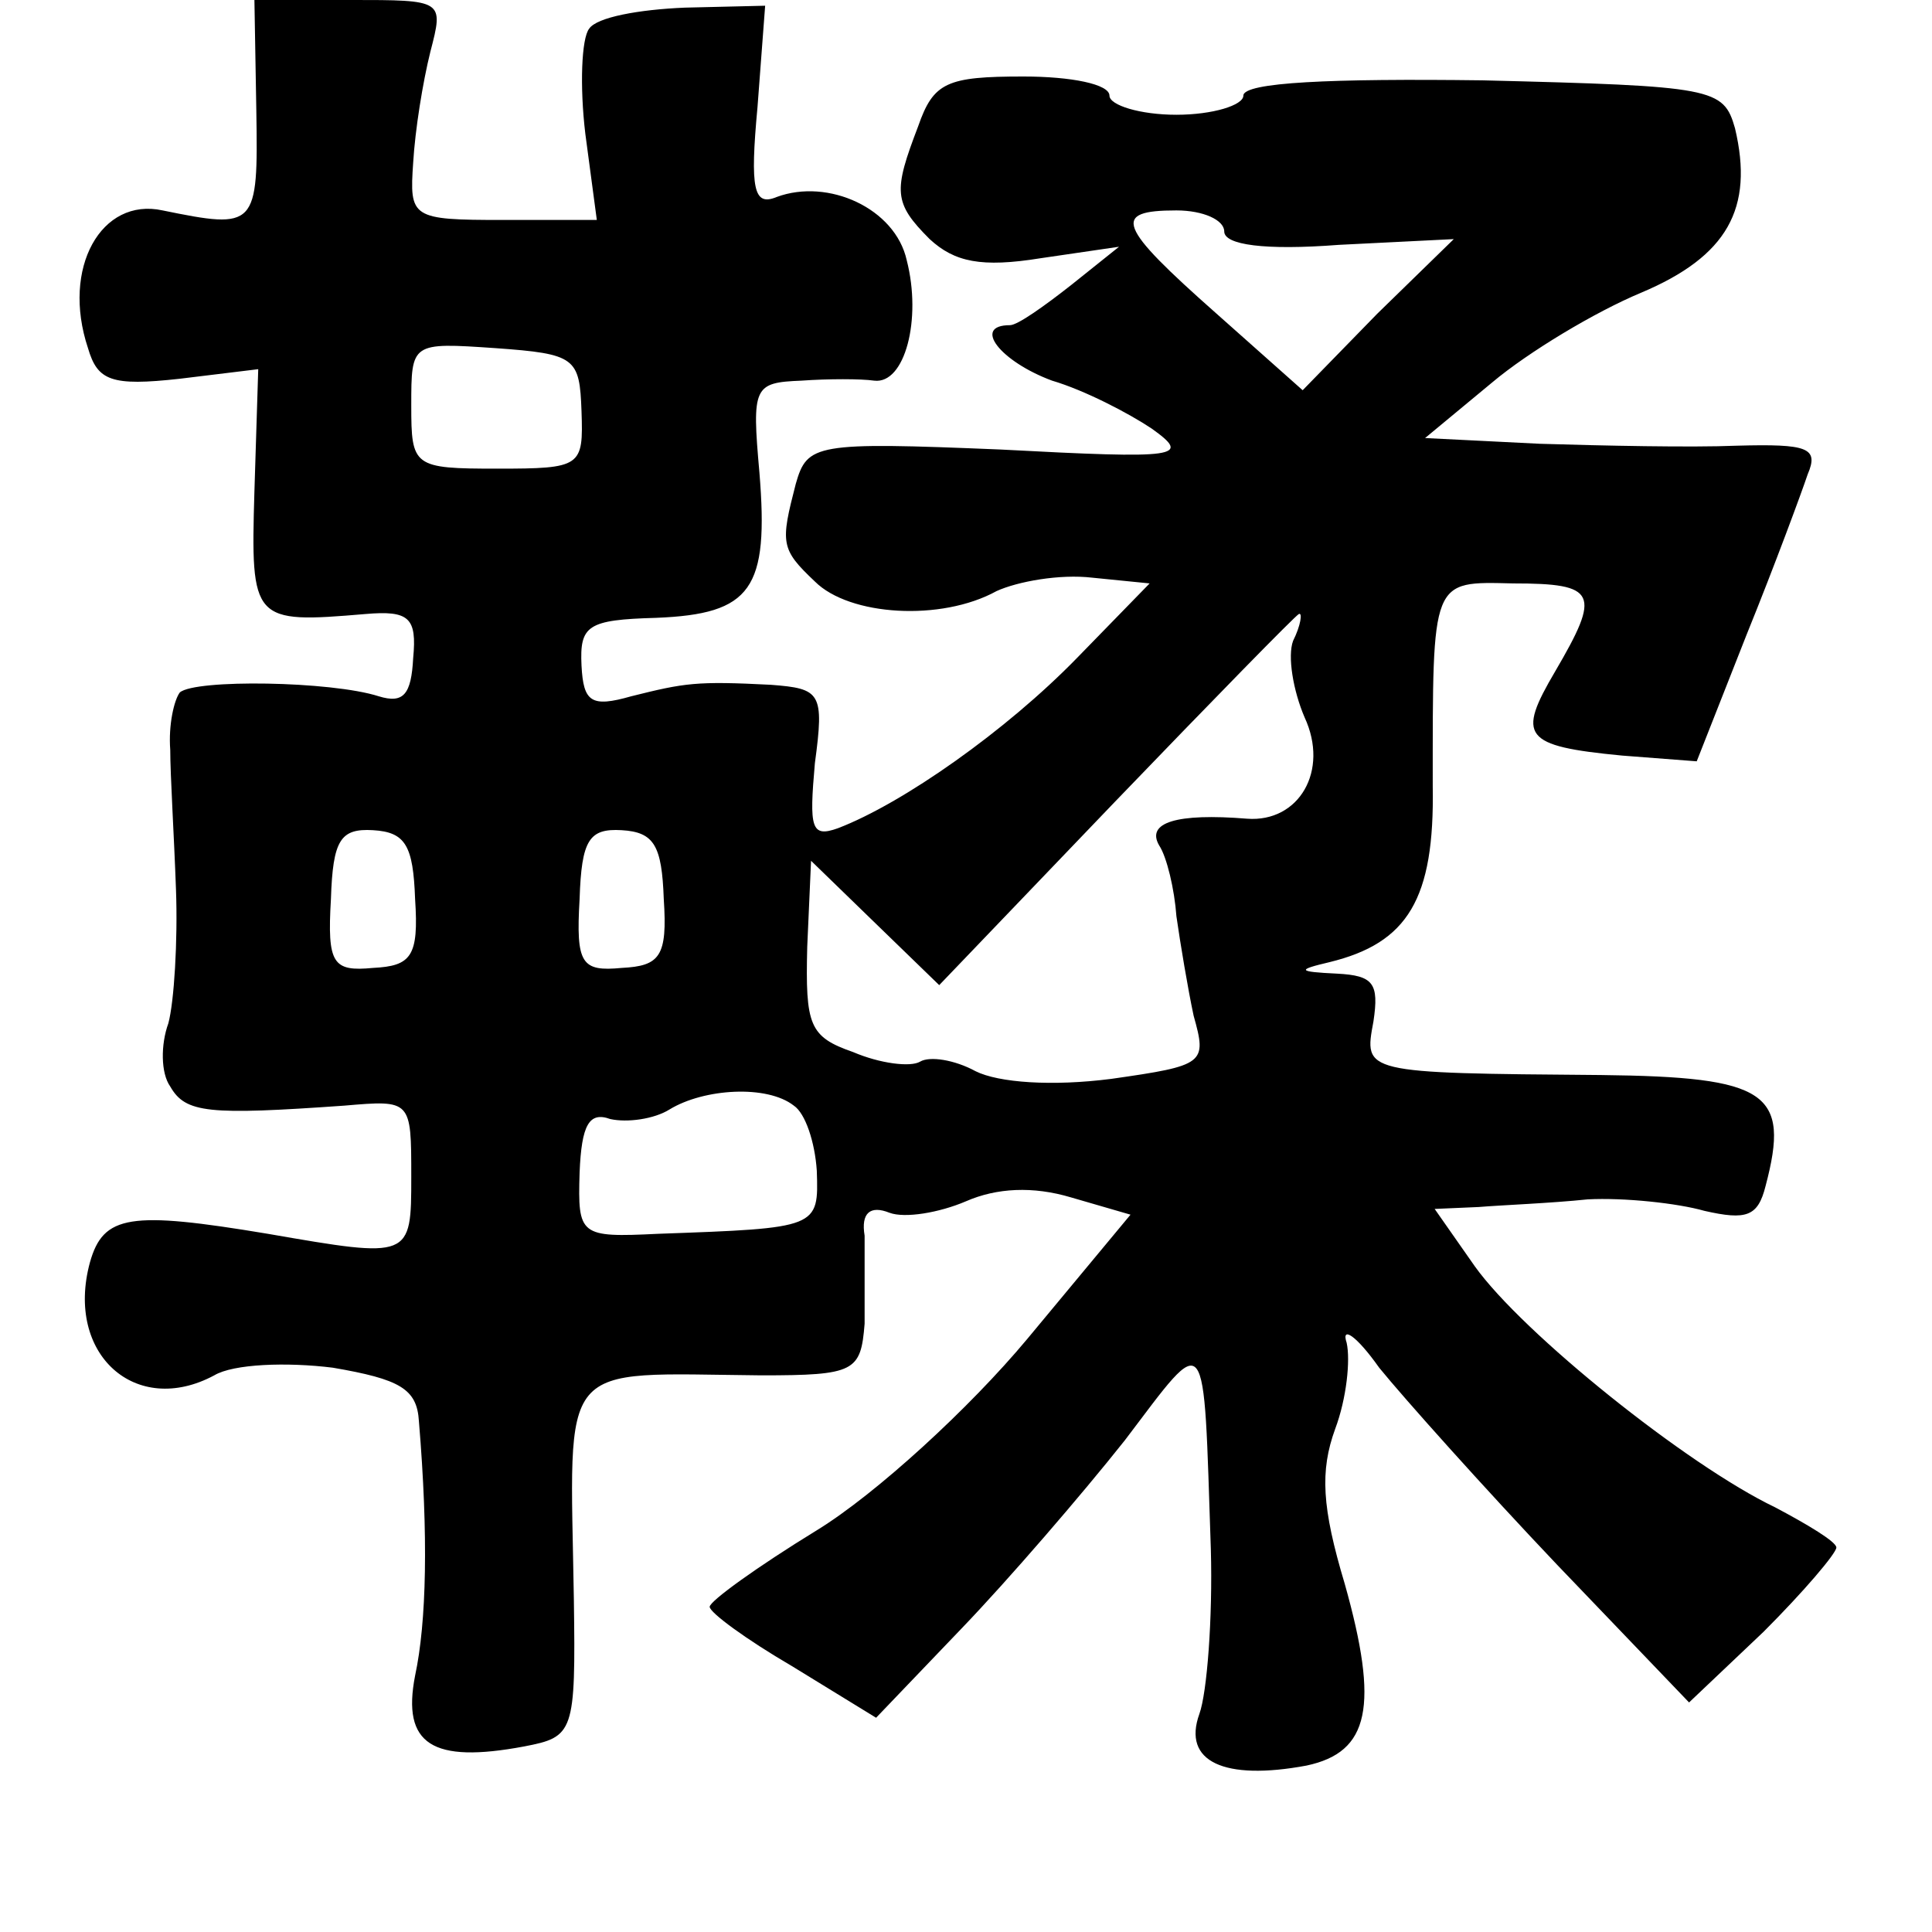 <?xml version="1.0" standalone="no"?>
<!DOCTYPE svg PUBLIC "-//W3C//DTD SVG 20010904//EN"
 "http://www.w3.org/TR/2001/REC-SVG-20010904/DTD/svg10.dtd">
<svg version="1.0" xmlns="http://www.w3.org/2000/svg"
 width="101pt" height="101pt" viewBox="0 0 101 101"
 preserveAspectRatio="xMidYMid meet">
<g transform="translate(0,101) scale(0.1,-0.1)"
fill="#000000" stroke="none">
<path d="M134 952 c1 -61 0 -62 -49 -52 -32 7 -53 -30 -39 -72 5 -17 12 -20
48 -16 l41 5 -2 -64 c-2 -68 -1 -69 58 -64 23 2 27 -2 25 -23 -1 -19 -5 -24
-18 -20 -25 8 -96 9 -104 2 -3 -4 -6 -17 -5 -30 0 -13 2 -45 3 -73 1 -27 -1
-59 -4 -70 -4 -11 -4 -26 1 -33 8 -14 20 -15 91 -10 35 3 35 3 35 -37 0 -43 0
-43 -75 -30 -72 12 -86 10 -93 -15 -13 -48 24 -81 65 -59 10 6 38 7 62 4 35
-6 44 -11 45 -28 5 -60 4 -105 -2 -133 -7 -36 9 -46 57 -37 26 5 27 7 26 77
-2 127 -10 118 98 117 49 0 52 2 54 27 0 15 0 35 0 46 -2 12 3 16 13 12 8 -3
26 0 40 6 16 7 35 8 55 2 l31 -9 -54 -65 c-30 -36 -79 -81 -110 -100 -31 -19
-56 -37 -56 -40 0 -3 19 -17 43 -31 l44 -27 45 47 c24 25 62 69 85 98 44 58
41 61 45 -57 1 -36 -2 -75 -6 -86 -9 -25 13 -35 56 -27 33 7 38 31 20 95 -12
40 -13 59 -5 81 6 16 8 36 6 45 -3 9 5 4 17 -13 13 -16 55 -63 93 -103 l69
-72 39 37 c21 21 38 41 38 44 0 3 -15 12 -32 21 -46 22 -132 91 -157 126 l-21
30 23 1 c12 1 38 2 57 4 19 1 47 -2 61 -6 22 -5 28 -3 32 13 13 49 1 57 -86
58 -125 1 -124 1 -119 28 3 20 0 24 -19 25 -21 1 -21 2 -4 6 41 10 55 33 54
92 0 109 -1 107 42 106 44 0 46 -5 22 -46 -20 -34 -17 -39 35 -44 l39 -3 26
66 c15 37 29 75 32 84 6 14 0 16 -37 15 -24 -1 -70 0 -103 1 l-60 3 35 29 c19
16 54 37 78 47 45 19 59 44 49 86 -6 21 -11 22 -132 25 -79 1 -125 -1 -125 -8
0 -5 -16 -10 -35 -10 -19 0 -35 5 -35 10 0 6 -20 10 -45 10 -40 0 -47 -3 -55
-26 -13 -34 -13 -40 6 -59 13 -12 27 -15 58 -10 l41 6 -25 -20 c-14 -11 -28
-21 -32 -21 -20 0 -5 -19 22 -29 17 -5 40 -17 52 -25 21 -15 15 -16 -79 -11
-97 4 -101 3 -107 -18 -8 -31 -8 -34 10 -51 18 -18 66 -21 95 -5 11 5 33 9 50
7 l30 -3 -38 -39 c-37 -38 -91 -76 -125 -89 -14 -5 -15 0 -12 34 5 37 3 39
-23 41 -39 2 -45 1 -73 -6 -21 -6 -25 -3 -26 16 -1 21 3 24 39 25 50 2 59 15
54 76 -4 45 -3 47 22 48 14 1 31 1 38 0 16 -2 25 32 17 63 -6 27 -41 43 -68
33 -12 -5 -14 4 -10 47 l4 53 -42 -1 c-24 -1 -46 -5 -50 -11 -4 -5 -5 -30 -2
-55 l6 -45 -49 0 c-48 0 -49 1 -47 30 1 17 5 42 9 58 7 27 7 27 -42 27 l-50 0
1 -58z m506 -63 c0 -7 21 -10 60 -7 l60 3 -40 -39 -39 -40 -45 40 c-52 46 -55
54 -21 54 14 0 25 -5 25 -11z m-336 -94 c1 -29 0 -30 -44 -30 -44 0 -45 1 -45
33 0 33 0 33 44 30 42 -3 44 -5 45 -33z m372 -120 c-3 -8 0 -26 6 -40 13 -28
-3 -55 -30 -53 -37 3 -53 -2 -46 -14 4 -6 8 -23 9 -37 2 -14 6 -38 9 -52 7
-25 6 -26 -43 -33 -31 -4 -59 -2 -71 4 -11 6 -24 8 -29 5 -5 -3 -21 -1 -35 5
-23 8 -25 14 -24 55 l2 45 34 -33 33 -32 92 96 c51 53 94 97 96 98 2 1 1 -6
-3 -14z m-459 -135 c2 -30 -2 -35 -22 -36 -21 -2 -24 2 -22 36 1 31 5 37 22
36 17 -1 21 -8 22 -36z m130 0 c2 -30 -2 -35 -22 -36 -21 -2 -24 2 -22 36 1
31 5 37 22 36 17 -1 21 -8 22 -36z m68 -108 c6 -4 11 -19 12 -34 1 -30 1 -30
-83 -33 -41 -2 -42 -1 -41 32 1 25 5 32 16 28 9 -2 23 0 31 5 18 11 51 13 65
2z"/>
</g>
</svg>
